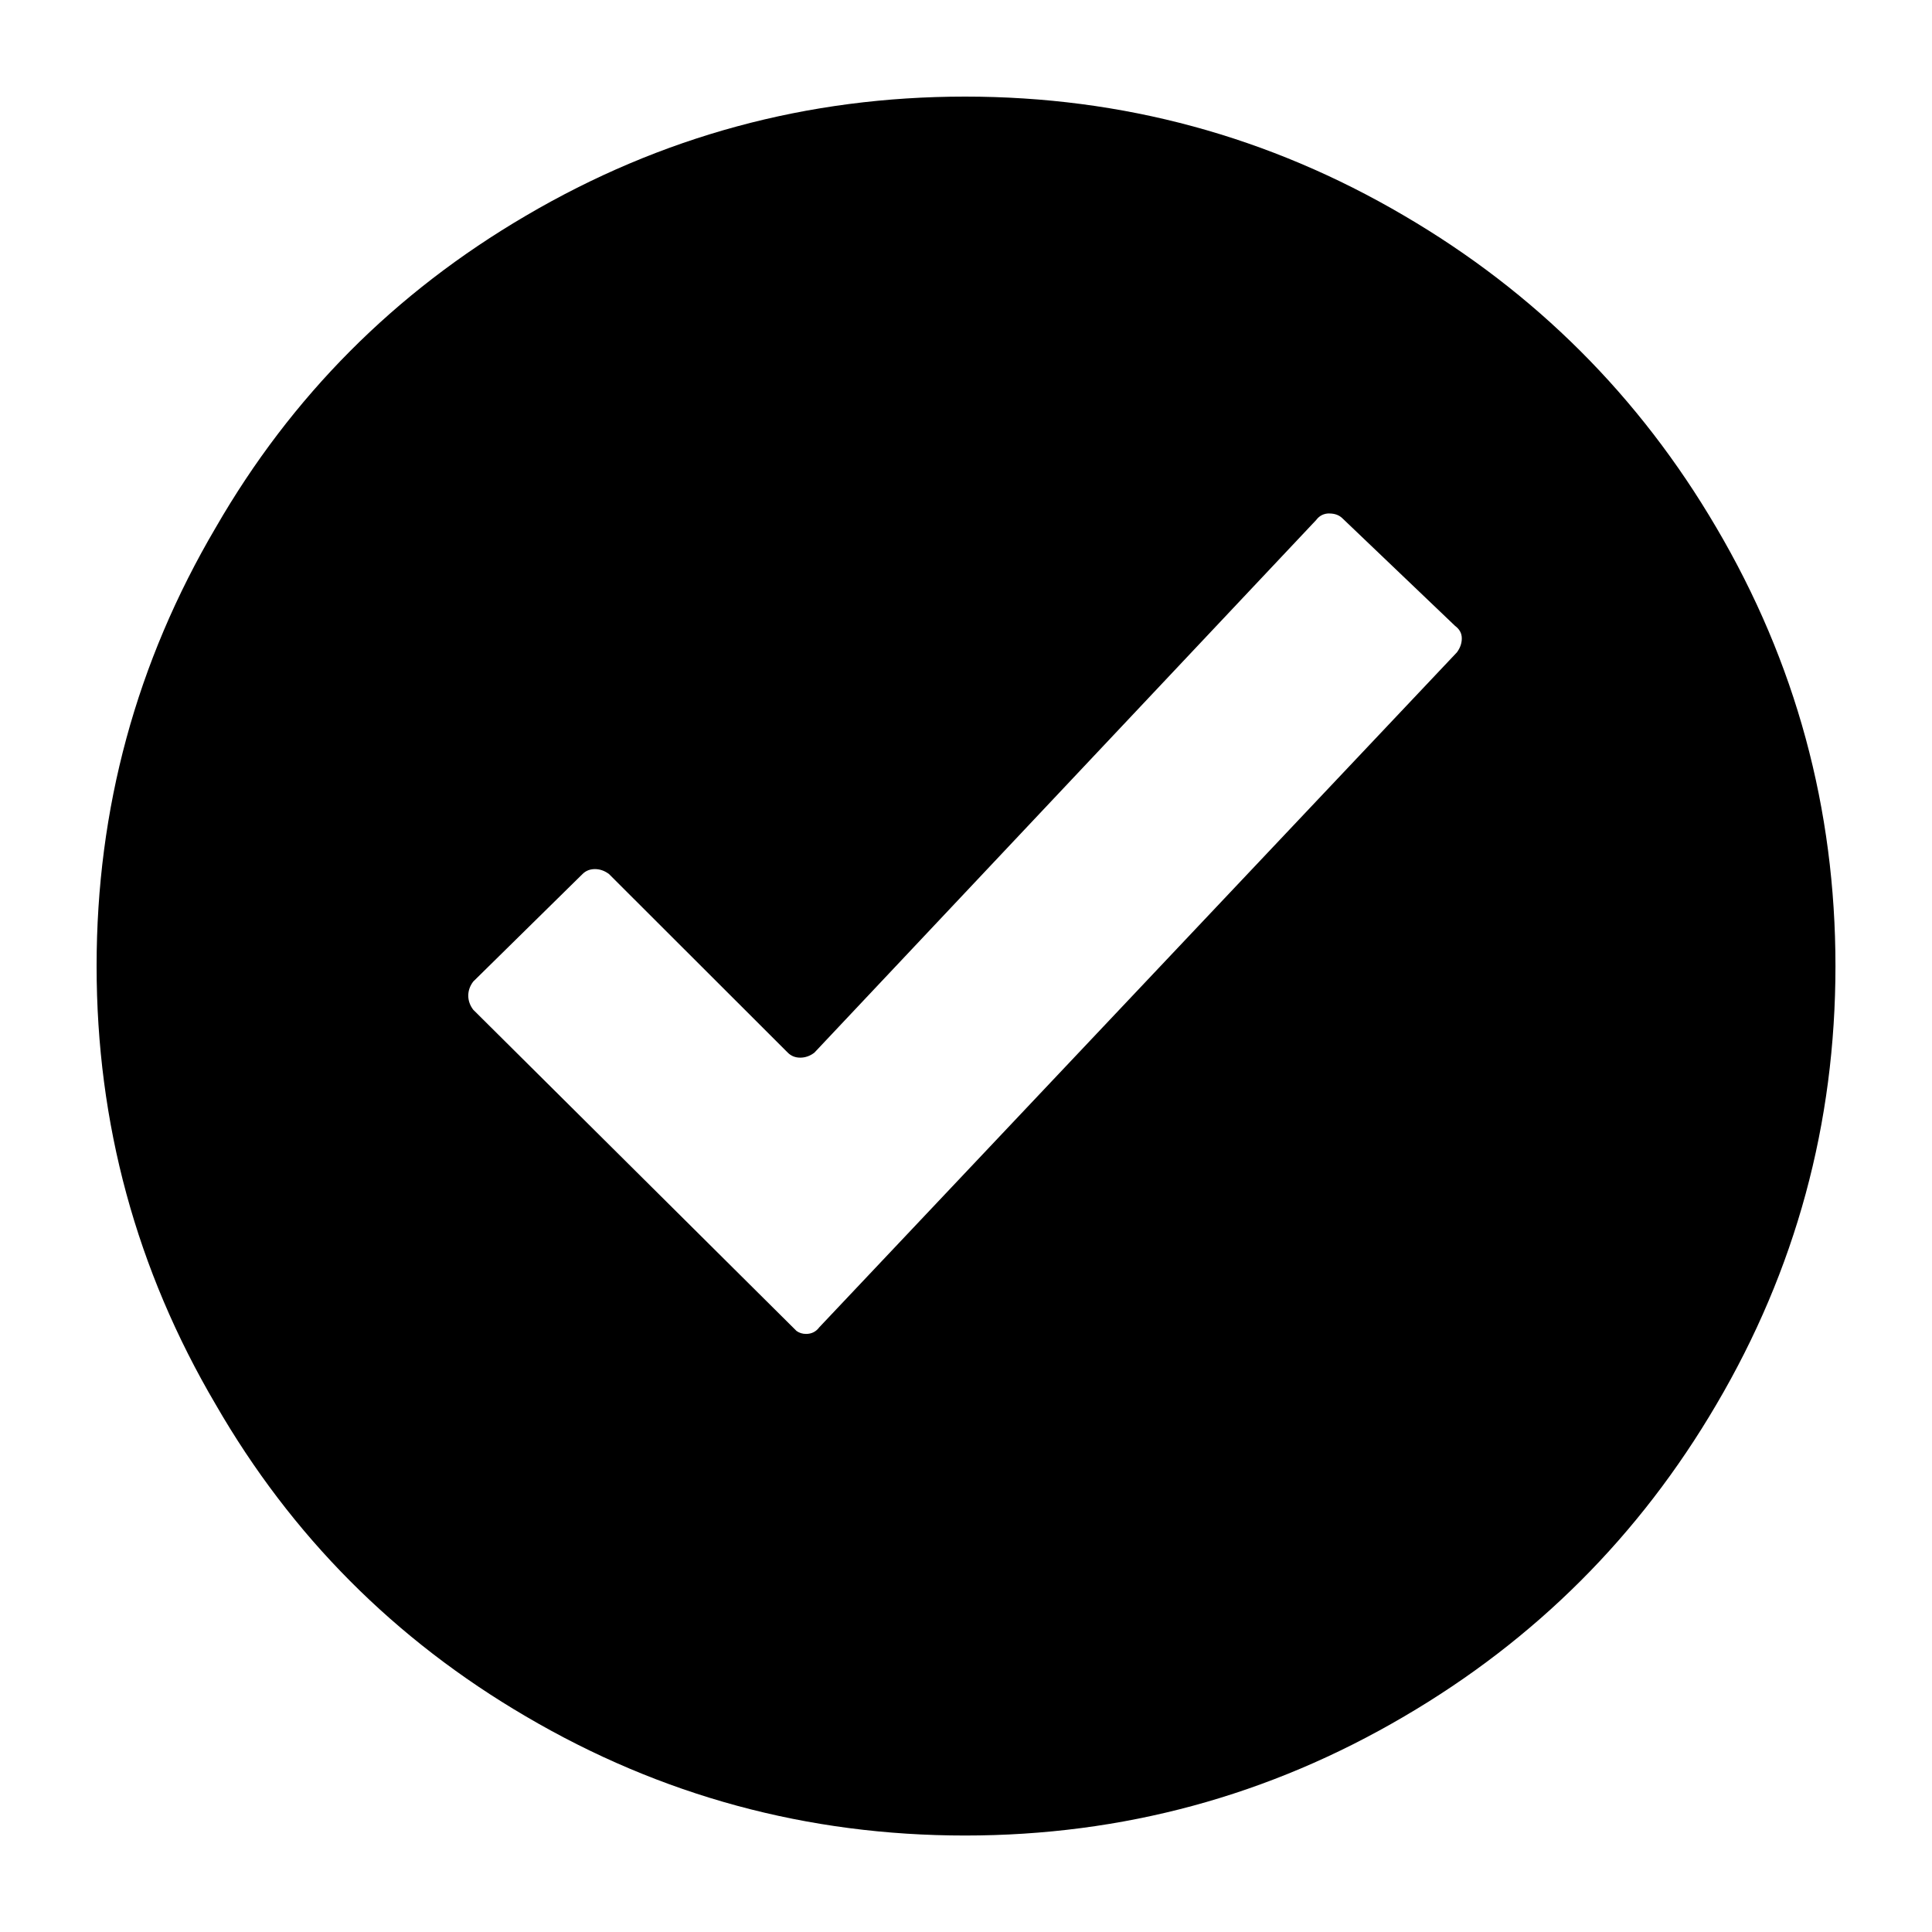 <!-- Generated by IcoMoon.io -->
<svg version="1.1" xmlns="http://www.w3.org/2000/svg" width="32" height="32" viewBox="0 0 32 32">
<path d="M15.984 1.6c2.611 0 5.036 0.658 7.274 1.973 2.172 1.271 3.895 2.992 5.168 5.162 1.317 2.236 1.975 4.658 1.975 7.266s-0.658 5.030-1.975 7.266c-1.273 2.17-2.995 3.89-5.168 5.162-2.238 1.315-4.663 1.973-7.274 1.973s-5.036-0.658-7.274-1.973c-2.172-1.271-3.884-2.992-5.135-5.162-1.317-2.236-1.975-4.658-1.975-7.266s0.658-5.030 1.975-7.266c1.251-2.17 2.962-3.89 5.135-5.162 2.238-1.315 4.663-1.973 7.274-1.973zM22.018 8.504c-0.091 0-0.165 0.037-0.219 0.11v0l-8.311 8.822c-0.073 0.055-0.151 0.082-0.233 0.082s-0.151-0.027-0.206-0.082v0l-2.962-2.959c-0.073-0.055-0.151-0.082-0.233-0.082s-0.151 0.027-0.206 0.082v0l-1.81 1.781c-0.055 0.073-0.082 0.151-0.082 0.233s0.027 0.16 0.082 0.233v0l5.355 5.321c0.045 0.032 0.098 0.049 0.158 0.049 0.091 0 0.165-0.037 0.219-0.11v0l10.56-11.178c0.055-0.073 0.082-0.151 0.082-0.233s-0.037-0.151-0.11-0.205v0l-1.865-1.781c-0.055-0.055-0.128-0.082-0.219-0.082z"></path>
</svg>
